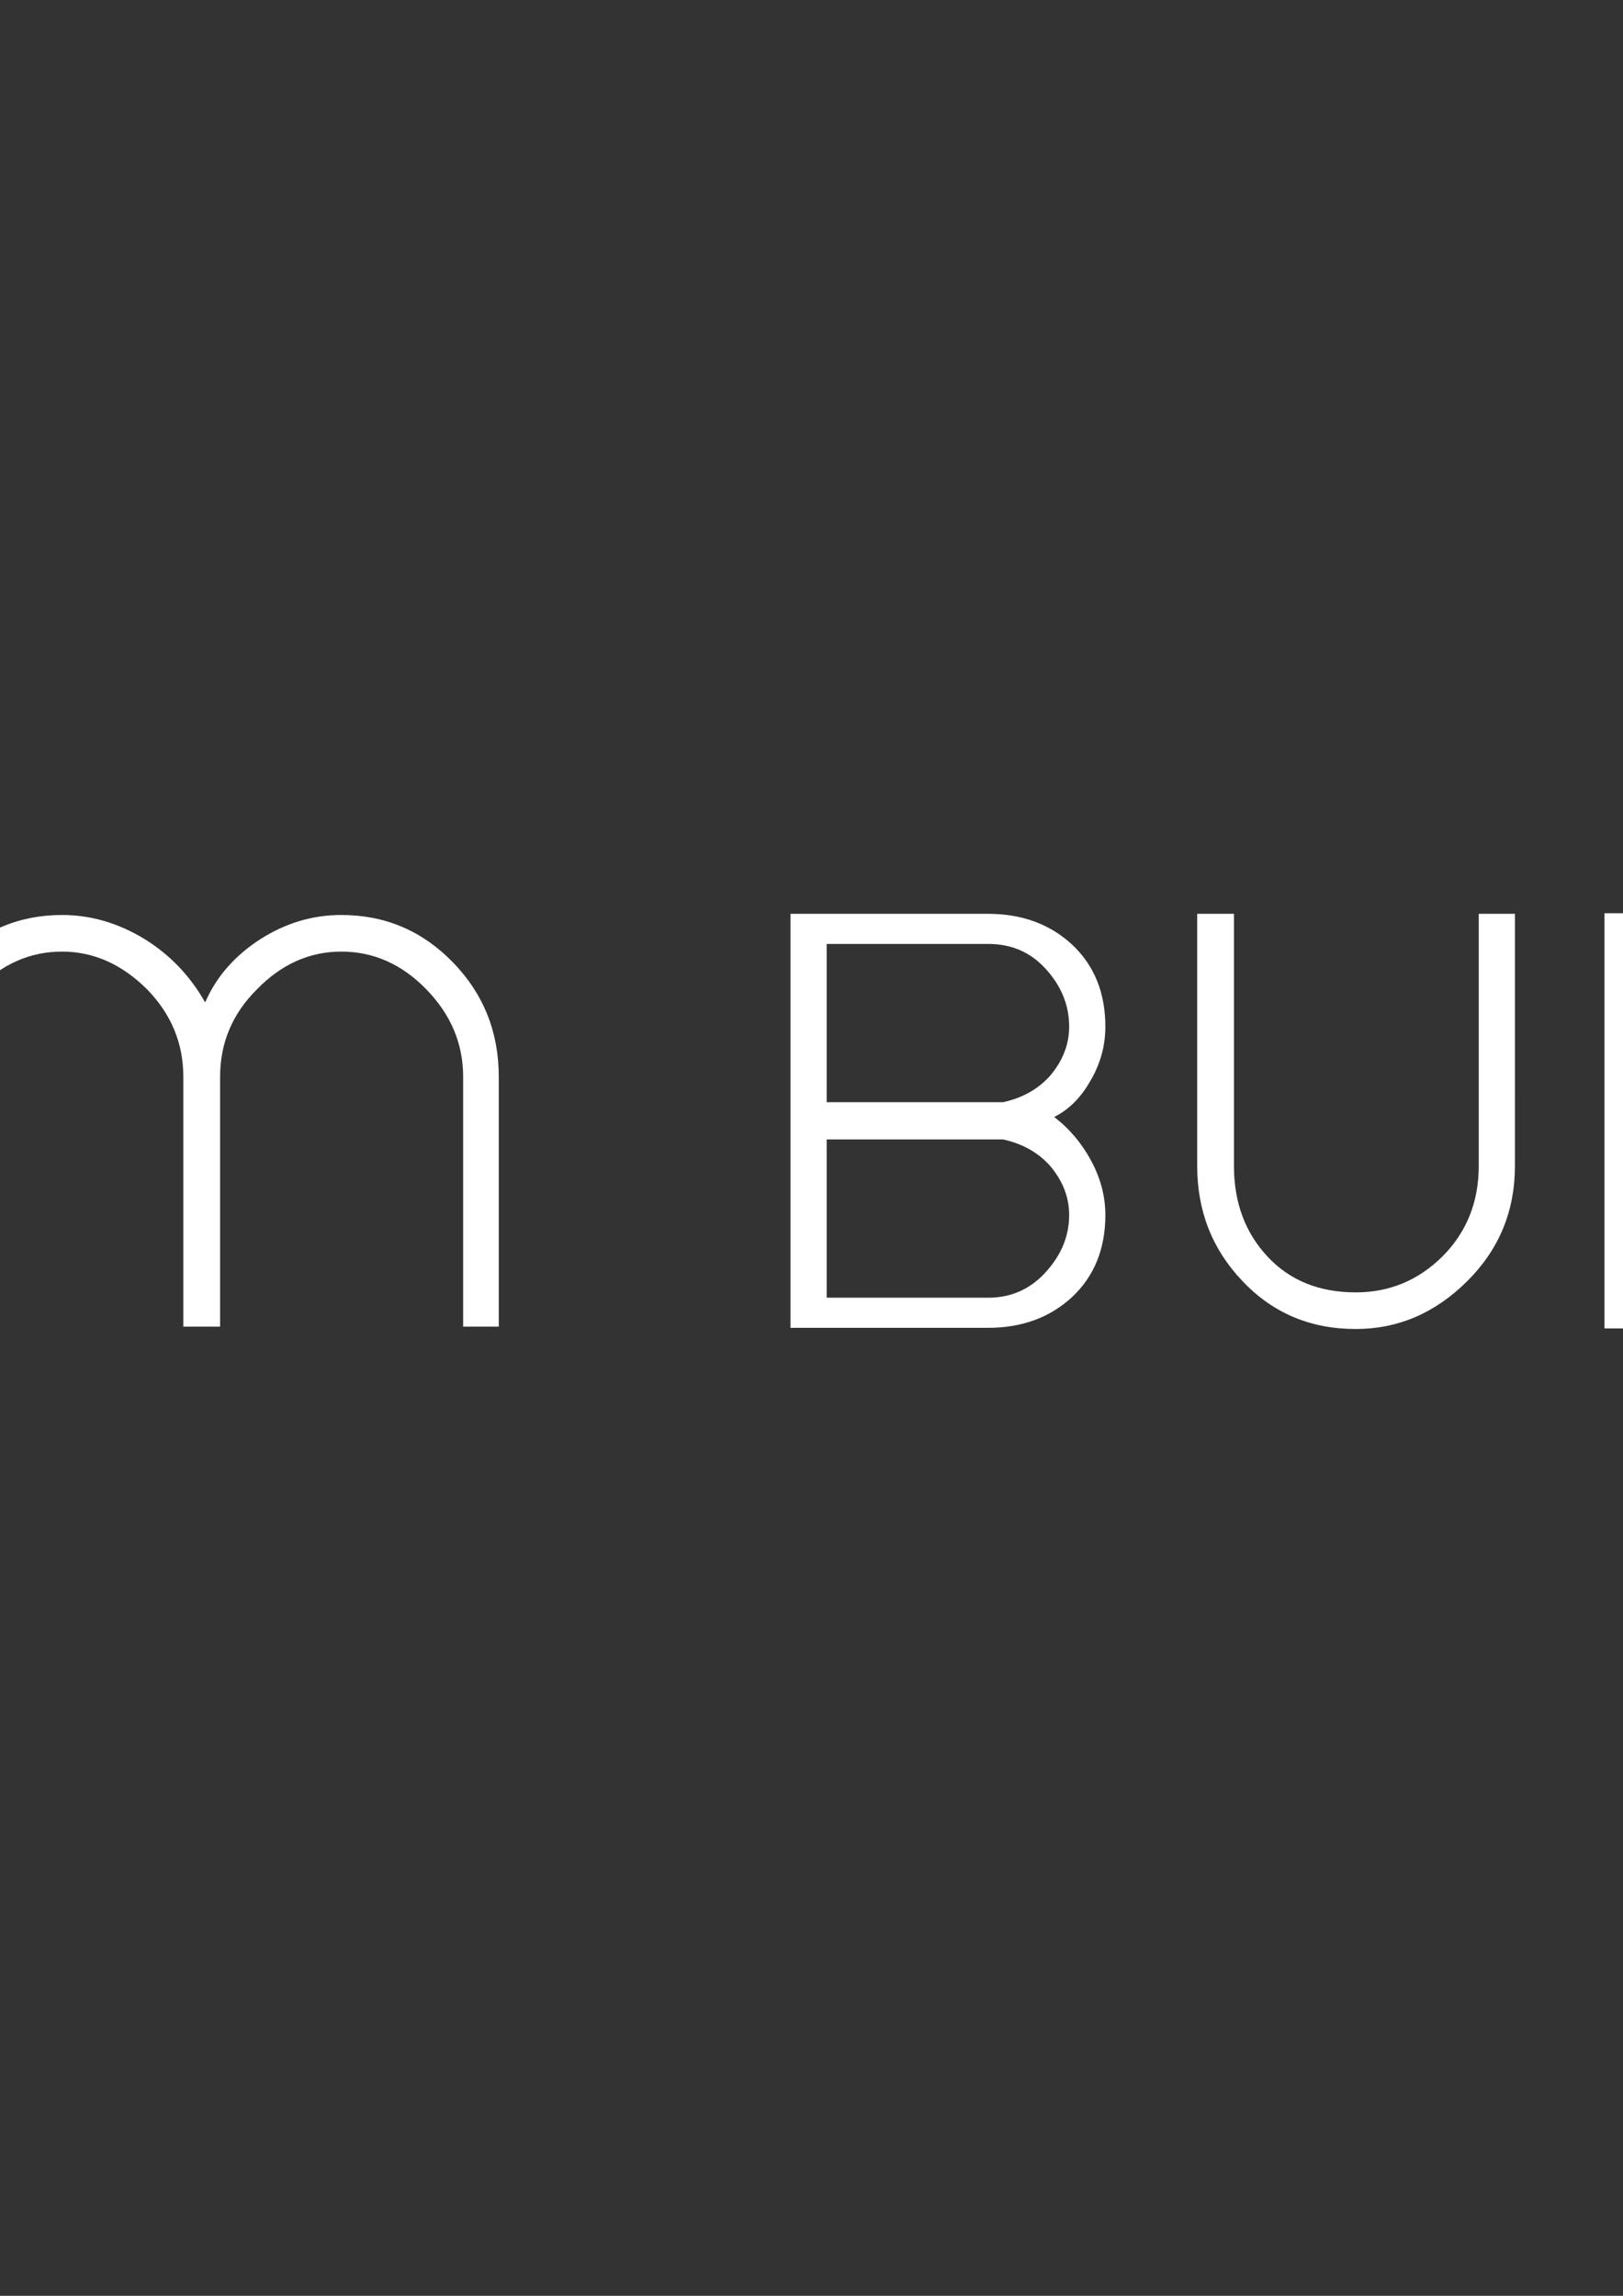 <?xml version="1.0" encoding="UTF-8" standalone="no"?>
<!-- Created with Inkscape (http://www.inkscape.org/) -->

<svg
   width="210mm"
   height="297mm"
   viewBox="0 0 210 297"
   version="1.1"
   id="svg3632"
   inkscape:version="1.2.1 (9c6d41e410, 2022-07-14)"
   sodipodi:docname="t.svg"
   xmlns:inkscape="http://www.inkscape.org/namespaces/inkscape"
   xmlns:sodipodi="http://sodipodi.sourceforge.net/DTD/sodipodi-0.dtd"
   xmlns="http://www.w3.org/2000/svg"
   xmlns:svg="http://www.w3.org/2000/svg">
  <rect x="0" y="0" width="210" height="297" fill="#333333" stroke="none"/>
  <sodipodi:namedview
     id="namedview3634"
     pagecolor="#ffffff"
     bordercolor="#000000"
     borderopacity="0.25"
     inkscape:showpageshadow="2"
     inkscape:pageopacity="0.0"
     inkscape:pagecheckerboard="0"
     inkscape:deskcolor="#d1d1d1"
     inkscape:document-units="mm"
     showgrid="false"
     inkscape:zoom="0.36257716"
     inkscape:cx="244.08598"
     inkscape:cy="699.16152"
     inkscape:window-width="1920"
     inkscape:window-height="1001"
     inkscape:window-x="-9"
     inkscape:window-y="-9"
     inkscape:window-maximized="1"
     inkscape:current-layer="layer1" />
  <defs
     id="defs3629" />
  <g
     inkscape:label="Layer 1"
     inkscape:groupmode="layer"
     id="layer1">
    <path
       fill="#ffffff"
       d="m -160.171,122.953 h 35.462 v -4.737 h -40.072 v 0.917 52.642 h 4.609 v -23.838 h 18.809 v -4.966 h -18.809 z m 64.147,-4.661 q -8.401,0 -14.423,6.189 -6.096,6.265 -6.096,14.899 v 11.537 q 0,8.481 6.096,14.746 6.096,6.265 14.423,6.265 8.401,0 14.497,-6.265 6.022,-6.189 6.022,-14.746 v -11.537 q 0,-8.71 -6.022,-14.899 -6.022,-6.189 -14.497,-6.189 z m 15.91,21.087 v 11.537 q 0,6.953 -4.758,11.69 -4.684,4.584 -11.152,4.584 -6.468,0 -11.077,-4.584 -4.758,-4.737 -4.758,-11.69 v -11.537 q 0,-6.418 4.758,-11.461 4.758,-4.89 11.077,-4.89 6.245,0 11.152,4.89 4.758,5.043 4.758,11.461 z m 38.201,5.577 h 5.576 q 5.65,0 9.367,-3.82 3.717,-3.82 3.717,-9.627 0,-5.119 -3.717,-9.168 -3.94,-4.202 -9.367,-4.202 h -23.27 -4.609 v 53.636 h 4.609 V 144.957 h 12.118 l 15.835,26.818 h 5.576 z m -17.694,-4.737 V 122.953 h 23.27 q 3.42,0 6.022,2.521 2.453,2.521 2.453,6.036 0,3.667 -2.453,6.189 -2.602,2.521 -6.022,2.521 z m 47.271,31.402 h 4.609 v -32.319 q 0,-6.418 4.758,-11.308 4.758,-4.89 11.003,-4.89 6.096,0 11.003,4.89 4.684,4.813 4.684,11.308 v 32.319 h 4.758 v -32.319 q 0,-6.571 4.758,-11.308 4.758,-4.89 10.929,-4.89 6.245,0 11.003,4.89 4.758,4.89 4.758,11.308 v 32.319 h 4.609 v -32.319 q 0,-8.71 -5.948,-14.822 -5.948,-6.112 -14.423,-6.112 -5.576,0 -10.483,3.133 -4.981,3.209 -7.137,8.175 -2.899,-5.119 -7.806,-8.175 -5.13,-3.133 -10.706,-3.133 -8.401,0 -14.348,6.112 -6.022,6.189 -6.022,14.822 z M 136.405,144.499 q 2.899,-1.452 4.758,-4.813 1.859,-3.209 1.859,-6.876 0,-6.571 -4.312,-10.62 -4.312,-3.973 -10.854,-3.973 h -20.891 -0.892 -3.792 v 53.559 h 3.792 0.892 20.891 q 6.542,0 10.854,-3.973 4.312,-4.049 4.312,-10.62 0,-3.591 -1.821,-6.991 -1.821,-3.4 -4.795,-5.692 z m -29.44,-22.386 h 20.891 q 4.461,0 7.36,3.132 3.122,3.362 3.122,7.564 0,3.438 -2.453,6.342 -2.305,2.598 -6.096,3.438 h -1.933 -20.891 z m 20.891,45.766 h -20.891 v -20.476 h 20.891 1.933 q 3.792,0.84 6.096,3.438 2.453,2.903 2.453,6.342 0,4.126 -3.122,7.488 -2.974,3.209 -7.36,3.209 z m 68.162,-49.662 h -4.684 v 32.624 q 0,7.029 -4.758,11.766 -4.684,4.584 -11.152,4.584 -7.063,0 -11.375,-4.584 -4.386,-4.661 -4.386,-11.766 v -32.624 h -4.758 v 32.624 q 0,8.71 5.799,14.822 5.873,6.265 14.72,6.265 8.252,0 14.497,-6.265 6.096,-6.112 6.096,-14.822 z m 11.586,53.636 h 4.684 v -53.712 h -4.684 z m 16.567,0.077 h 36.355 V 168.031 H 228.779 v -49.739 h -4.609 z m 61.322,-53.712 h -11.375 -2.825 -1.859 v 53.559 h 1.859 2.825 11.375 q 10.854,0 18.586,-7.793 7.955,-8.022 7.955,-19.483 0,-10.849 -7.955,-18.643 -7.806,-7.64 -18.586,-7.64 z m 0,48.746 h -11.375 V 123.182 h 11.375 q 9.293,0 15.612,6.265 6.245,6.265 6.245,15.052 0,9.551 -6.245,15.968 -6.319,6.494 -15.612,6.494 z m 41.472,-9.856 q 0,-3.667 2.528,-6.647 2.528,-3.133 6.096,-3.133 h 0.966 13.902 v -4.737 h -13.902 -0.966 q -3.792,-0.764 -6.208,-3.362 -2.416,-2.598 -2.416,-6.189 0,-4.508 2.565,-7.144 2.565,-2.636 7.026,-2.636 h 25.277 v -4.813 h -25.277 q -5.725,0 -9.962,4.355 -4.238,4.202 -4.238,10.238 0,3.82 1.413,6.953 1.412,3.133 4.163,4.508 -2.751,2.063 -4.163,5.425 -1.413,3.362 -1.413,7.182 0,5.959 4.238,10.162 4.312,4.431 9.962,4.431 h 25.277 v -5.043 h -25.277 q -4.461,0 -7.026,-2.598 -2.565,-2.598 -2.565,-6.953 z M 393.863,144.958 h 5.576 q 5.65,0 9.367,-3.82 3.717,-3.82 3.717,-9.627 0,-5.119 -3.717,-9.168 -3.94,-4.202 -9.367,-4.202 H 376.169 371.56 v 53.636 h 4.609 v -26.818 h 12.118 l 15.835,26.818 h 5.576 z m -17.694,-4.737 v -17.267 h 23.27 q 3.42,0 6.022,2.521 2.453,2.521 2.453,6.036 0,3.667 -2.453,6.189 -2.602,2.521 -6.022,2.521 z"
       id="path2"
       style="stroke-width:1.884" />
  </g>
</svg>
